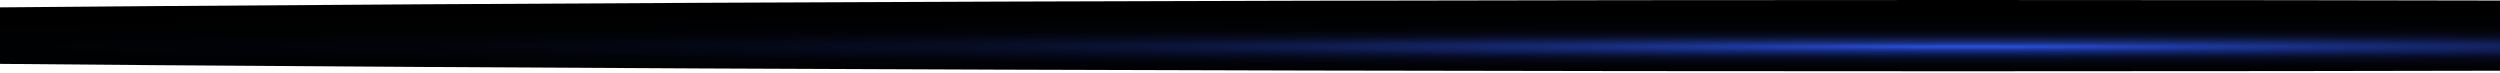 <svg width="1512" height="44" viewBox="0 0 1512 44" fill="none" xmlns="http://www.w3.org/2000/svg">
<path style="mix-blend-mode:screen" d="M3132.36 21.546C3132.36 33.452 2260.14 43.101 1184.17 43.101C108.204 43.101 -764 33.452 -764 21.546C-764 9.64 108.216 0 1184.17 0C2260.13 0 3132.36 9.643 3132.36 21.546Z" fill="url(#paint0_radial_301_24)"/>
<defs>
<radialGradient id="paint0_radial_301_24" cx="0" cy="0" r="1" gradientUnits="userSpaceOnUse" gradientTransform="translate(1181.86 28.232) scale(1946.23 22.456)">
<stop stop-color="#2951E2"/>
<stop offset="0.03" stop-color="#2447C6"/>
<stop offset="0.07" stop-color="#1C389D"/>
<stop offset="0.12" stop-color="#162B77"/>
<stop offset="0.18" stop-color="#101F57"/>
<stop offset="0.24" stop-color="#0B153B"/>
<stop offset="0.3" stop-color="#070D25"/>
<stop offset="0.38" stop-color="#040715"/>
<stop offset="0.48" stop-color="#020309"/>
<stop offset="0.62" stop-color="#000102"/>
<stop offset="1"/>
</radialGradient>
</defs>
</svg>
